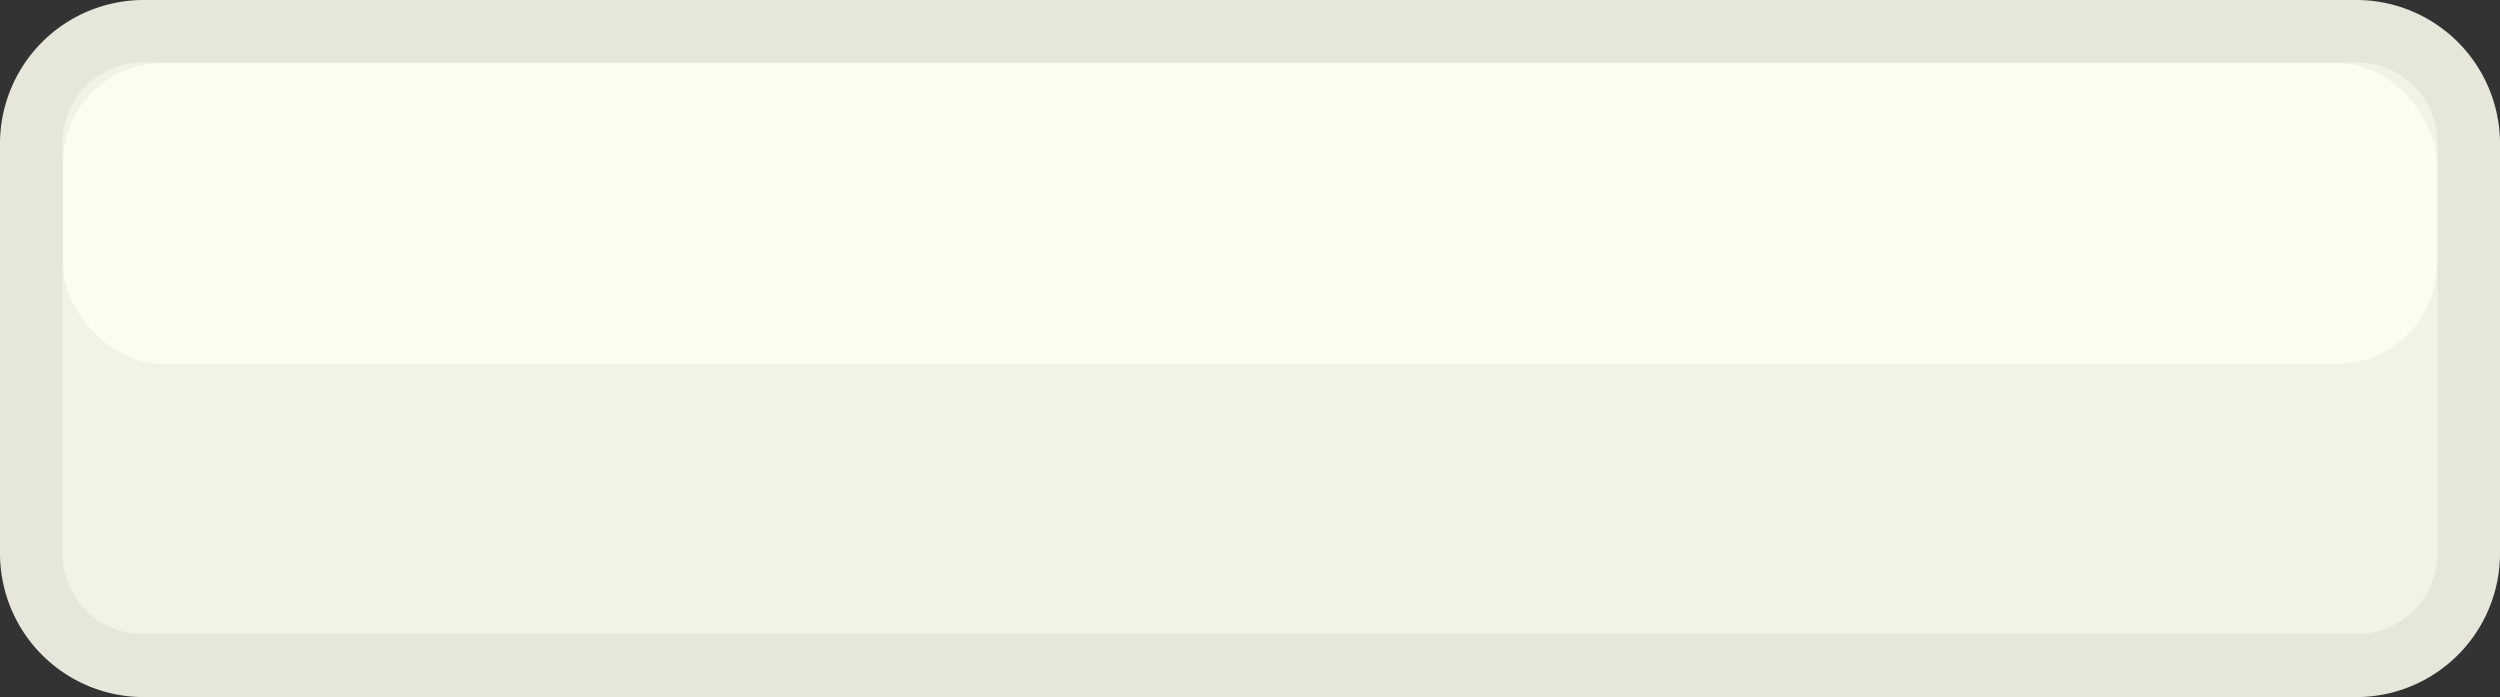 <svg xmlns="http://www.w3.org/2000/svg" viewBox="0 0 120 33.46"><rect x="0" y="0" width="120" height="33.46" fill="#333333" stroke="none"/><defs><style>.cls-1{fill:#f2f2e7;}.cls-2{fill:#e6e6da;}.cls-3{fill:#fcfcf0;}</style></defs><title>NewChannel_Village_button_up</title><g id="Layer_2" data-name="Layer 2"><g id="Layer_1-2" data-name="Layer 1"><rect class="cls-1" x="1.51" y="1.51" width="116.97" height="30.43" rx="5.38"/><path class="cls-2" d="M113.11,3A3.86,3.86,0,0,1,117,6.89V26.57a3.86,3.86,0,0,1-3.86,3.86H6.89A3.86,3.86,0,0,1,3,26.57V6.89A3.86,3.86,0,0,1,6.89,3H113.11m0-3H6.89A6.9,6.9,0,0,0,0,6.89V26.57a6.9,6.9,0,0,0,6.89,6.89H113.11A6.9,6.9,0,0,0,120,26.57V6.89A6.9,6.9,0,0,0,113.11,0Z"/><rect class="cls-3" x="3.03" y="3.03" width="113.93" height="14.43" rx="4.77"/></g></g></svg>